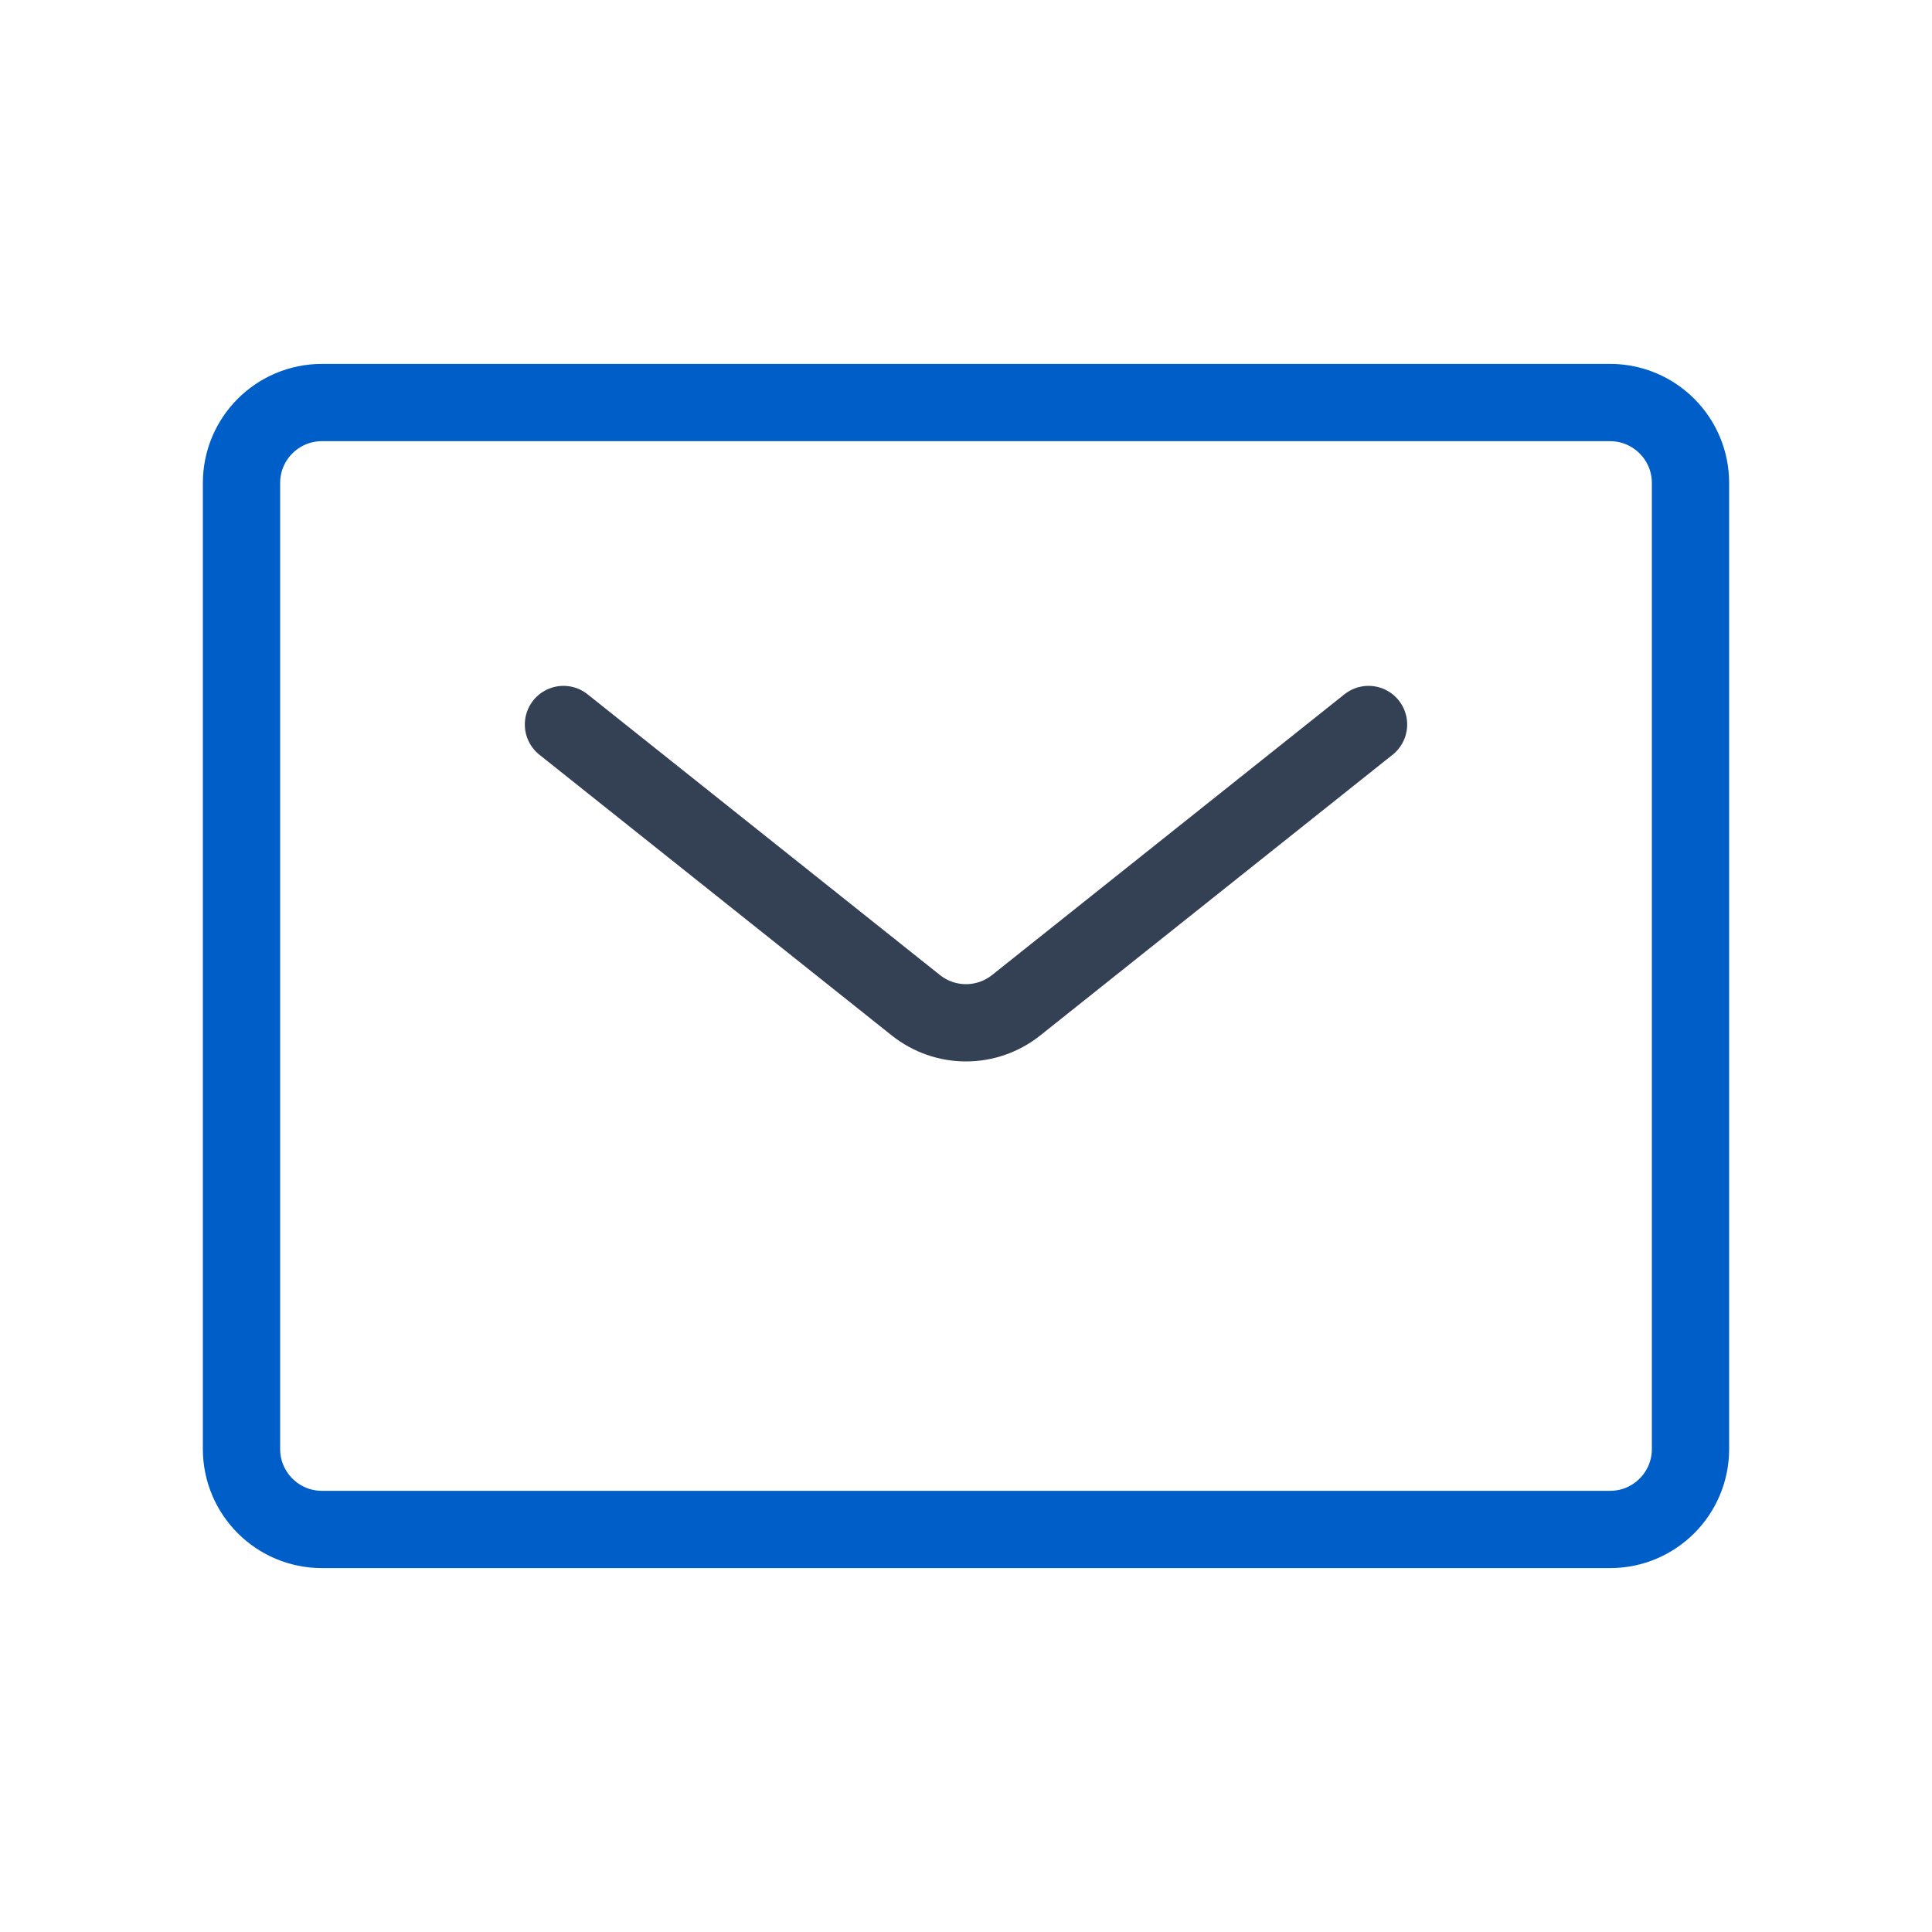 <svg width="40" height="40" viewBox="0 0 40 40" fill="none" xmlns="http://www.w3.org/2000/svg">
<path d="M11.666 15L18.966 20.816C19.261 21.049 19.625 21.176 20 21.176C20.375 21.176 20.739 21.049 21.034 20.816L28.334 15" stroke="#344054" stroke-width="1.6" stroke-linecap="round" stroke-linejoin="round"/>
<path d="M33.334 8.334H6.666C5.746 8.334 5 9.079 5 10V30C5 30.92 5.746 31.666 6.666 31.666H33.334C34.254 31.666 35 30.921 35 30V10C35 9.08 34.254 8.334 33.334 8.334Z" stroke="#005EC8" stroke-width="1.6" stroke-linecap="round" stroke-linejoin="round"/>
</svg>
